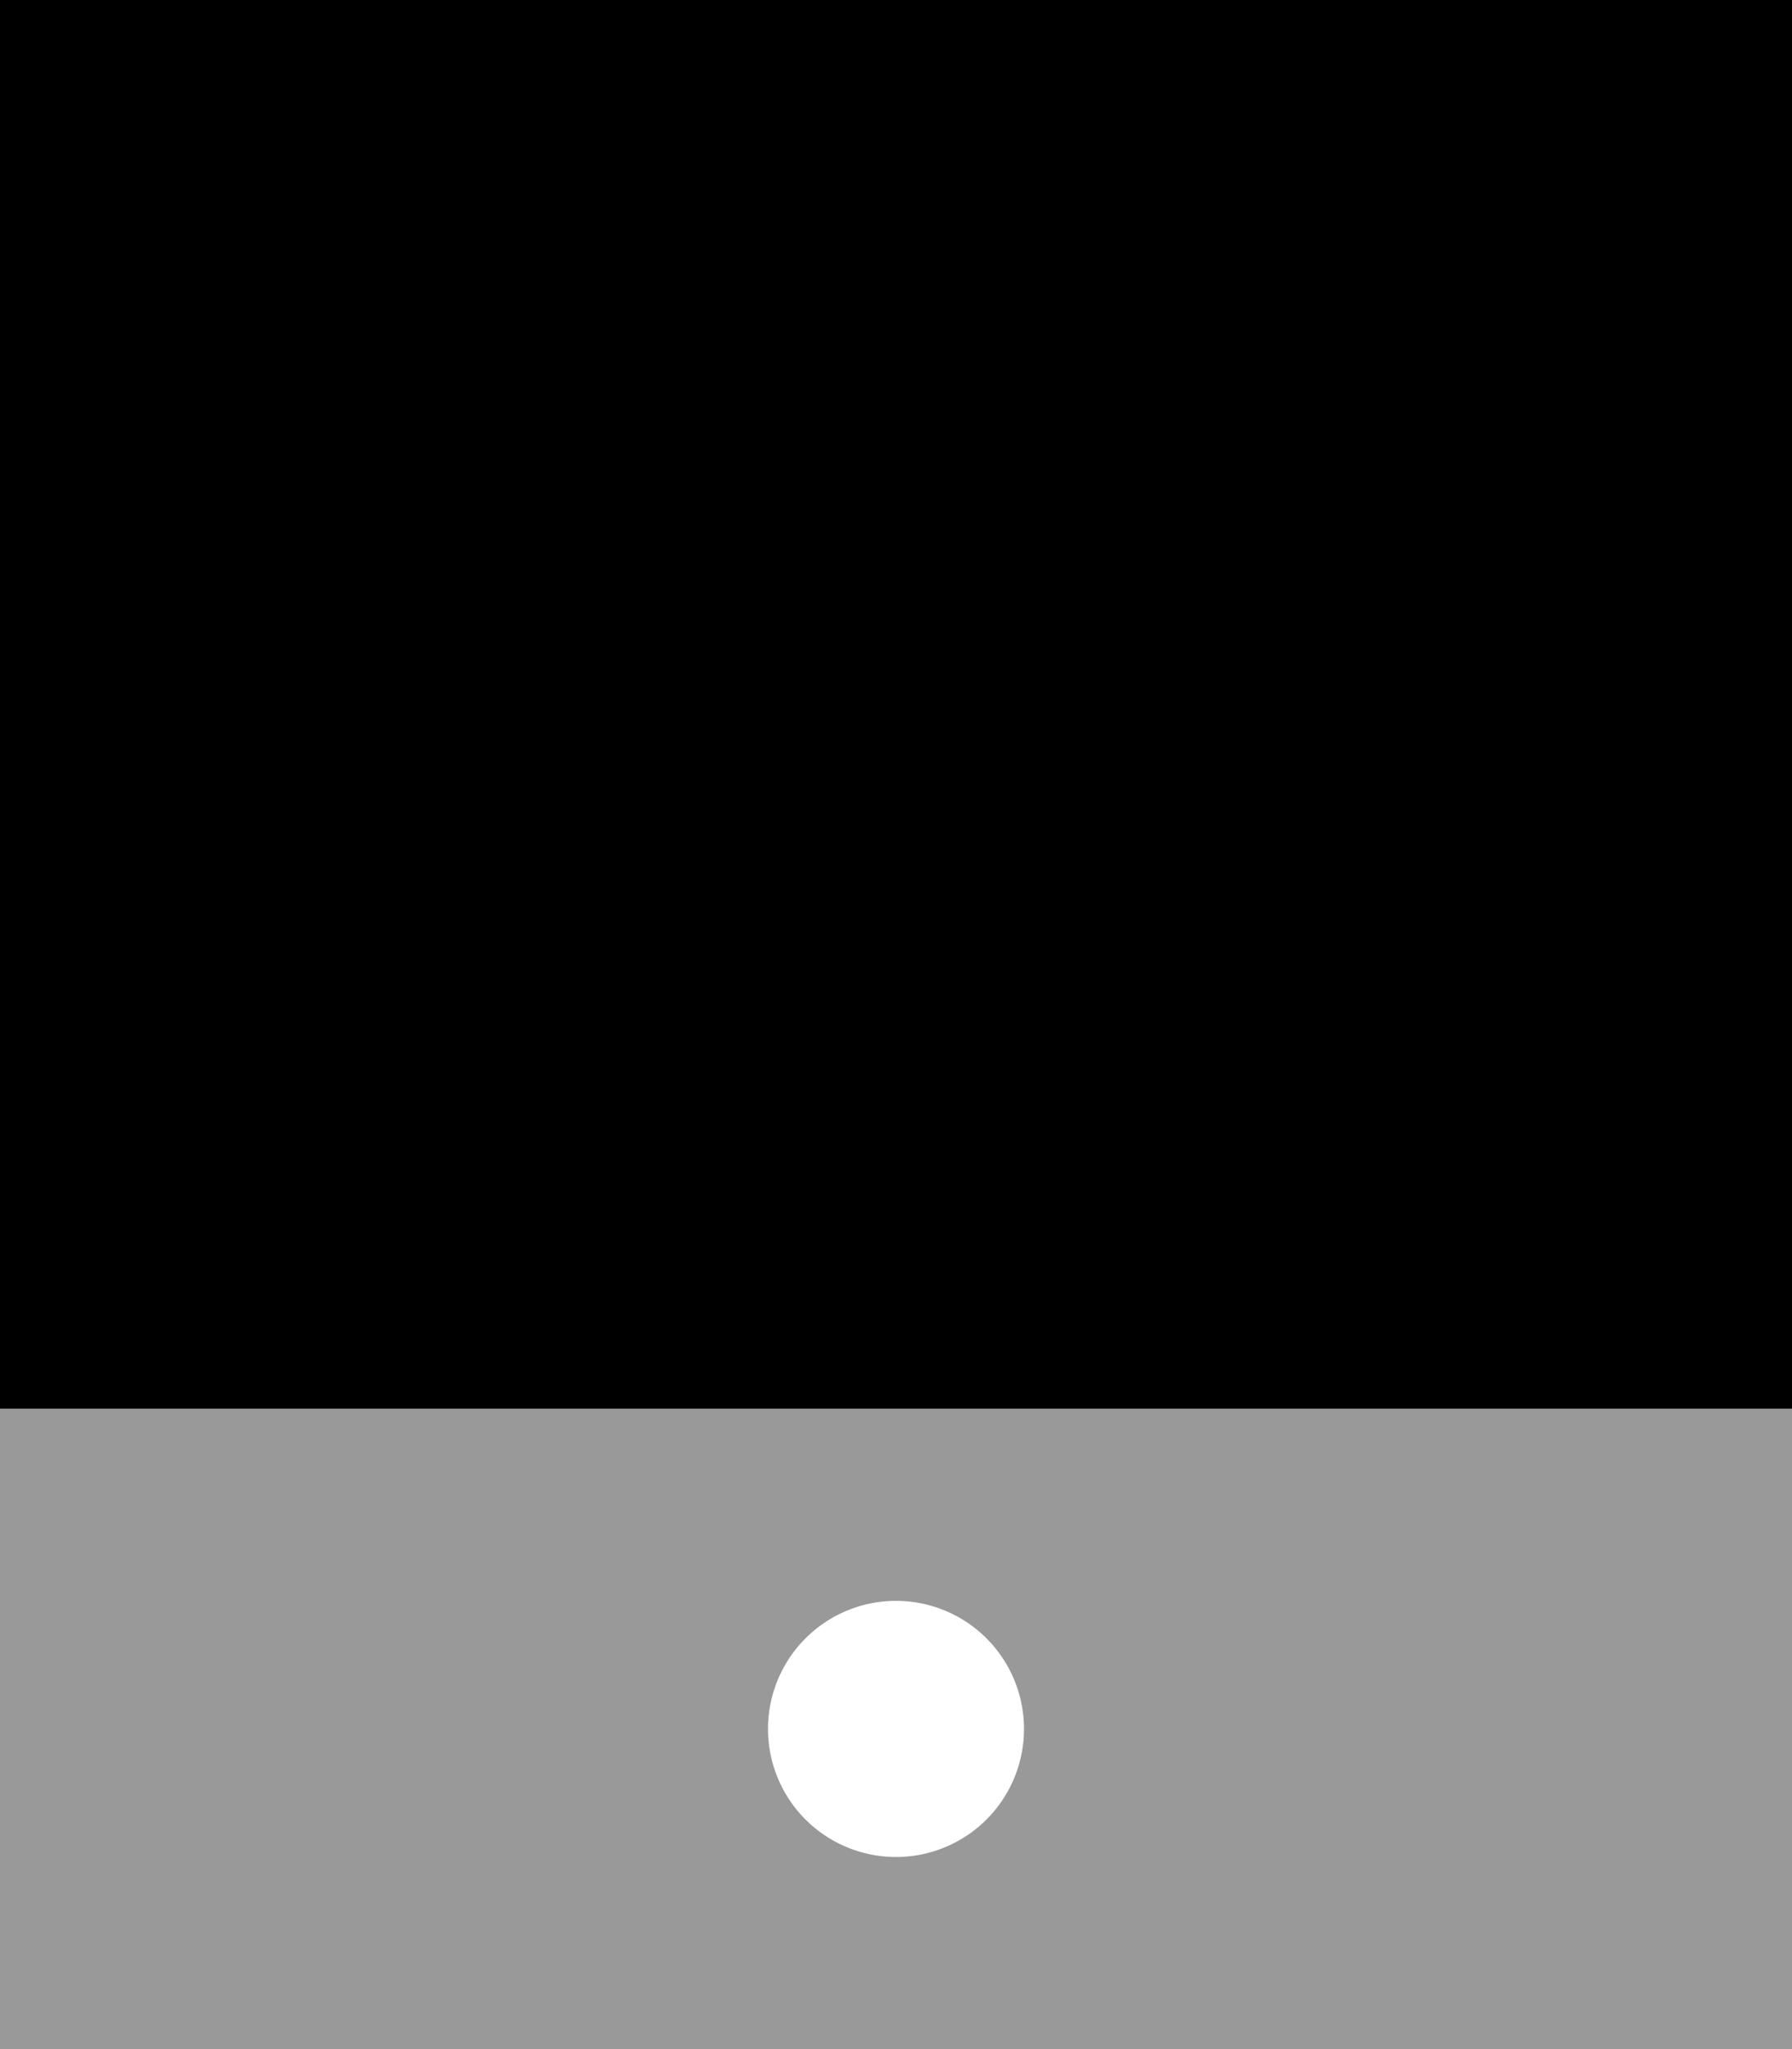 <svg xmlns="http://www.w3.org/2000/svg" viewBox="0 0 448 512"><!--! Font Awesome Pro 7.0.1 by @fontawesome - https://fontawesome.com License - https://fontawesome.com/license (Commercial License) Copyright 2025 Fonticons, Inc. --><path style="fill:currentColor;opacity:.4" d="M0 352l448 0 0 160-448 0 0-160zm192 80a32 32 0 1 0 64 0 32 32 0 1 0 -64 0z"/><path style="fill:currentColor;opacity:1" d="M0 0L448 0 448 352 0 352 0 0z"/></svg>